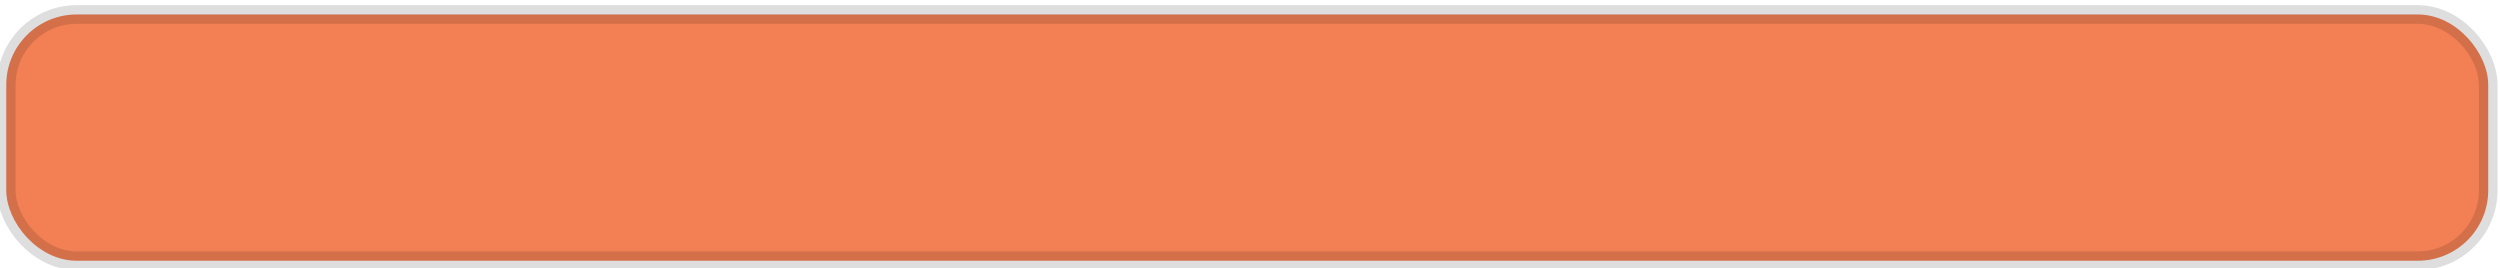 <?xml version="1.0" encoding="UTF-8" standalone="no"?>
<!-- Created with Inkscape (http://www.inkscape.org/) -->

<svg
   width="167.701"
   height="18"
   viewBox="0 0 44.371 4.763"
   version="1.1"
   id="svg5"
   inkscape:version="1.2.2 (b0a8486541, 2022-12-01)"
   sodipodi:docname="progress1.svg"
   xmlns:inkscape="http://www.inkscape.org/namespaces/inkscape"
   xmlns:sodipodi="http://sodipodi.sourceforge.net/DTD/sodipodi-0.dtd"
   xmlns="http://www.w3.org/2000/svg"
   xmlns:svg="http://www.w3.org/2000/svg">
  <sodipodi:namedview
     id="namedview7"
     pagecolor="#ffffff"
     bordercolor="#000000"
     borderopacity="0.25"
     inkscape:showpageshadow="2"
     inkscape:pageopacity="0.0"
     inkscape:pagecheckerboard="0"
     inkscape:deskcolor="#d1d1d1"
     inkscape:document-units="mm"
     showgrid="false"
     inkscape:zoom="7.319248"
     inkscape:cx="64.009308"
     inkscape:cy="30.194359"
     inkscape:window-width="2560"
     inkscape:window-height="1357"
     inkscape:window-x="0"
     inkscape:window-y="0"
     inkscape:window-maximized="1"
     inkscape:current-layer="layer1" />
  <defs
     id="defs2" />
  <g
     inkscape:label="Layer 1"
     inkscape:groupmode="layer"
     id="layer1">
    <rect
       style="fill:#ec4a0b;fill-opacity:0.699;stroke:#000000;stroke-width:0.331;stroke-opacity:0.131"
       id="rect234"
       width="44.055"
       height="4.371"
       x="0.109"
       y="0.257"
       ry="1.249" />
  </g>
</svg>
